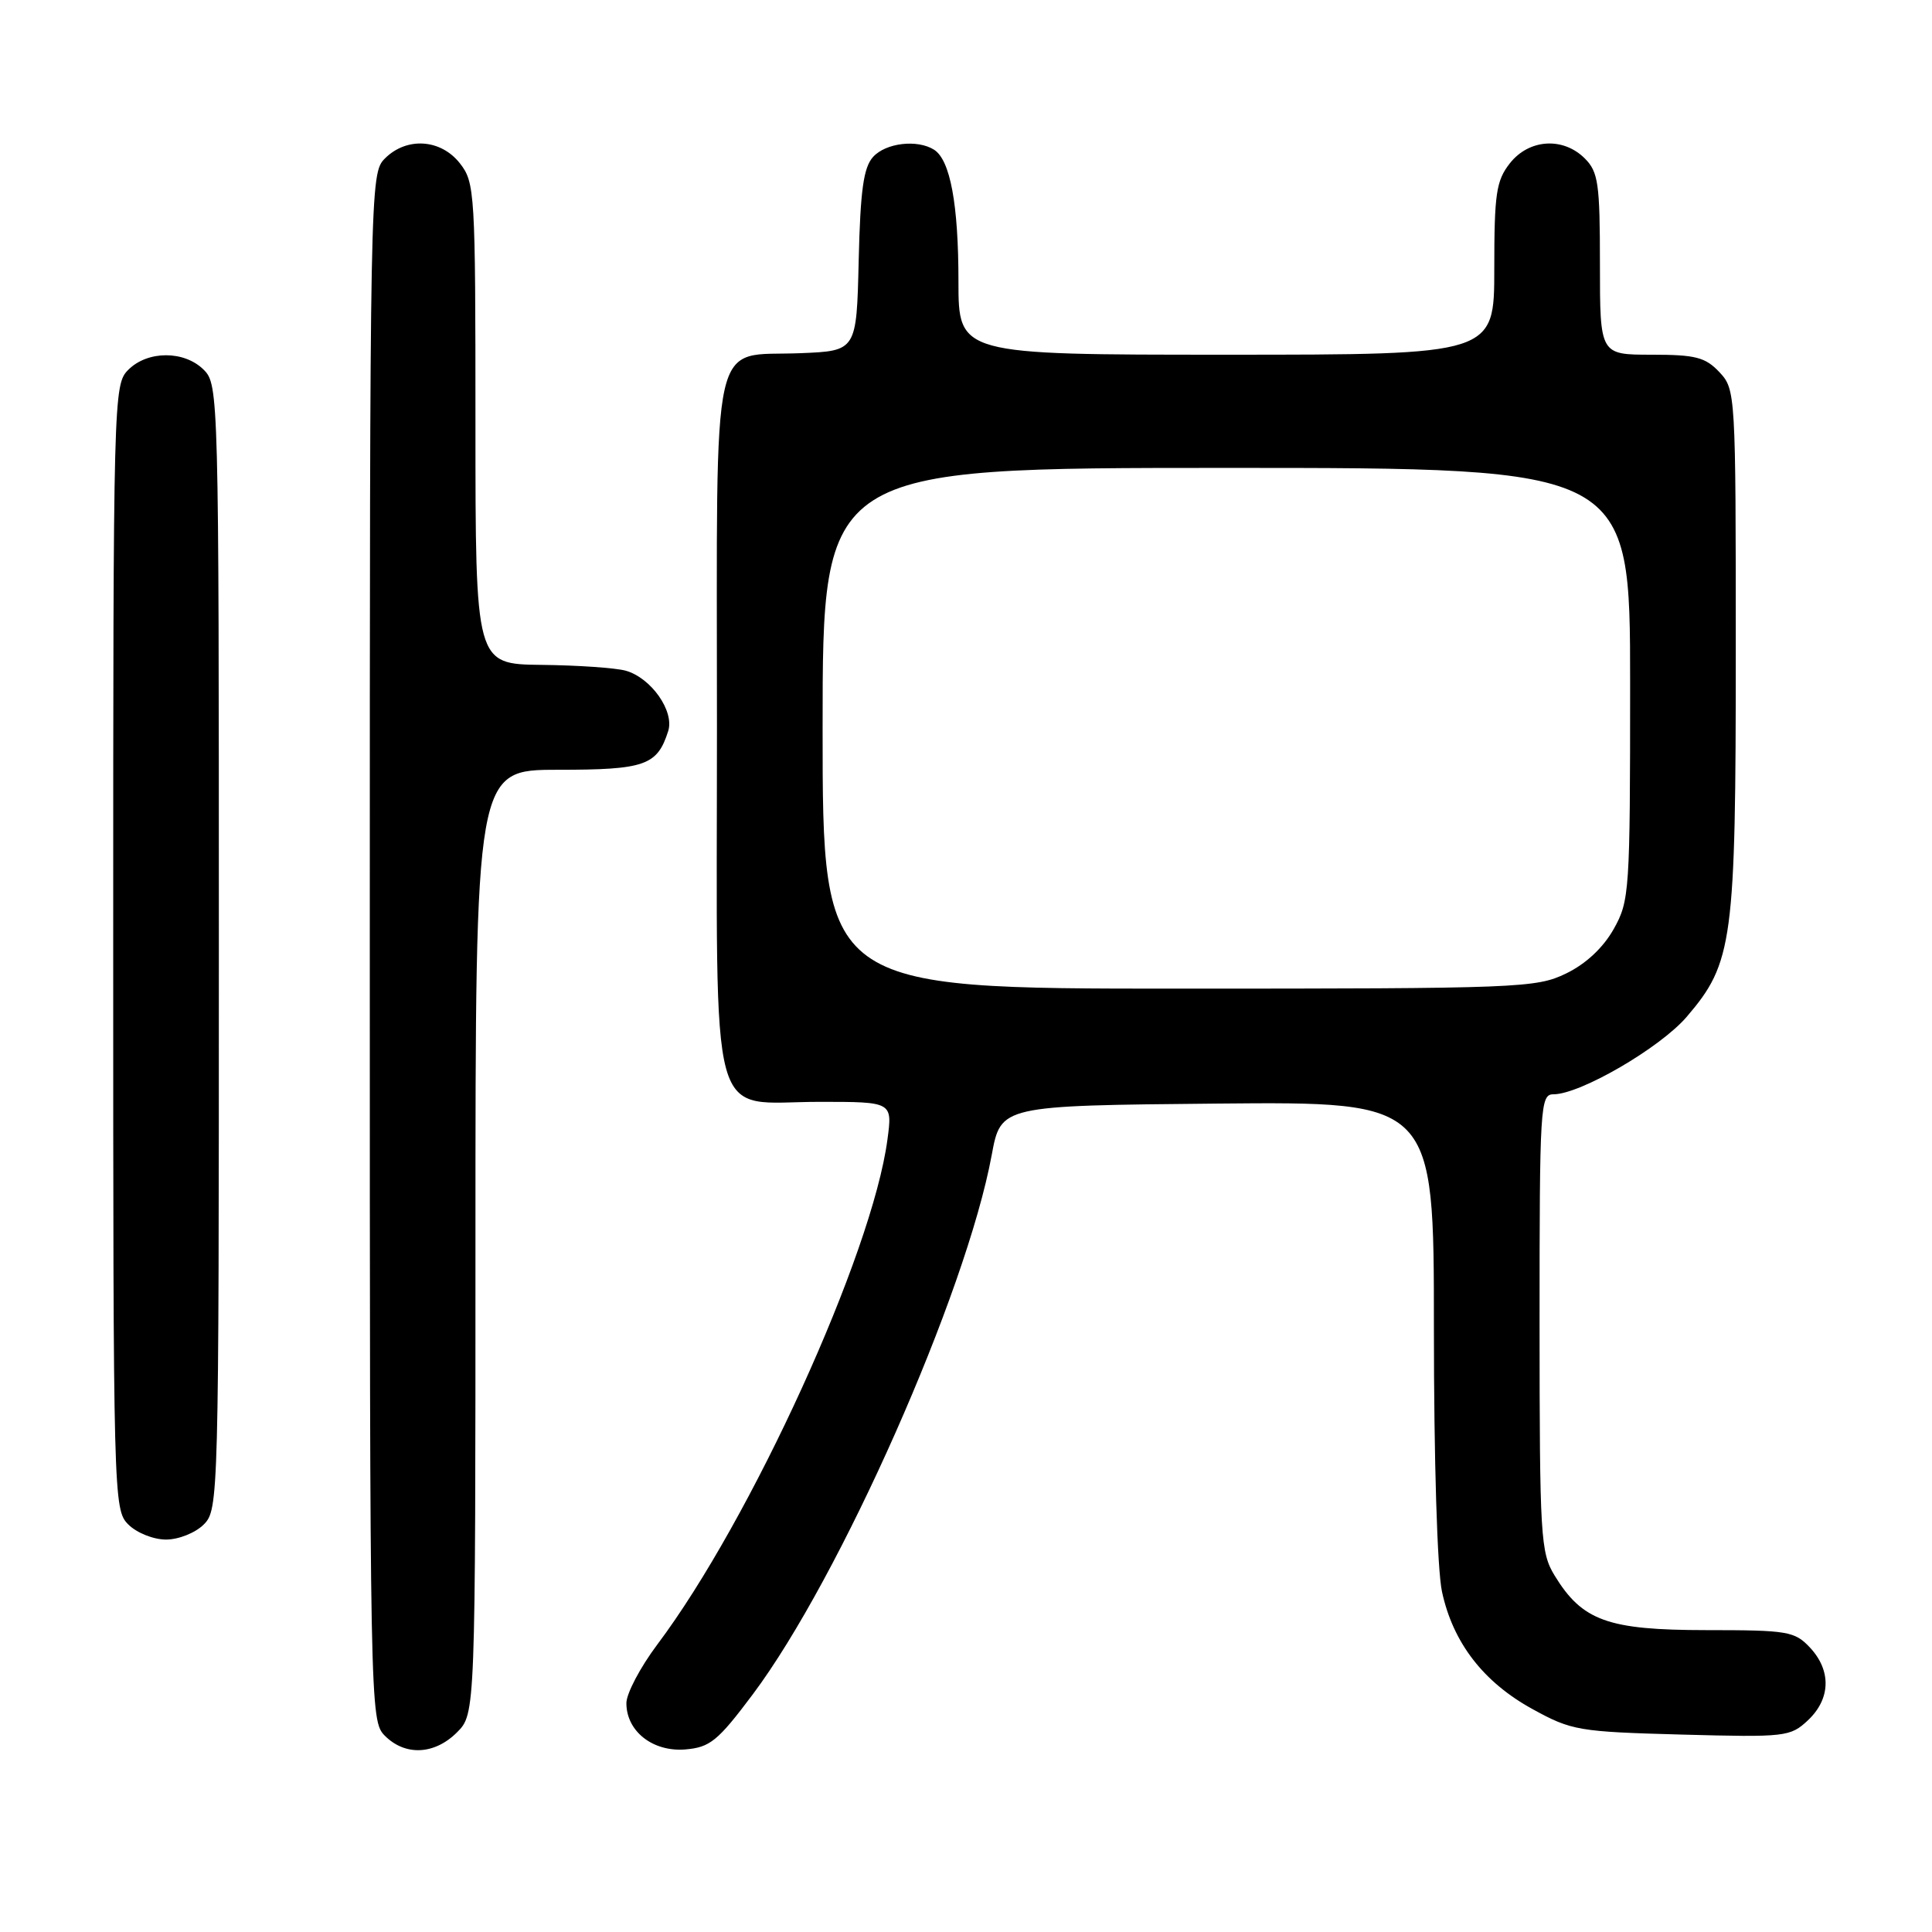 <?xml version="1.0" encoding="UTF-8" standalone="no"?>
<!DOCTYPE svg PUBLIC "-//W3C//DTD SVG 1.1//EN" "http://www.w3.org/Graphics/SVG/1.1/DTD/svg11.dtd" >
<svg xmlns="http://www.w3.org/2000/svg" xmlns:xlink="http://www.w3.org/1999/xlink" version="1.1" viewBox="0 0 256 256">
 <g >
 <path fill="currentColor"
d=" M 60.55 229.55 C 63.00 227.09 63.00 227.09 63.00 164.55 C 63.00 102.00 63.00 102.00 73.93 102.00 C 85.48 102.00 87.09 101.43 88.54 96.87 C 89.38 94.23 86.28 89.82 82.91 88.87 C 81.58 88.50 76.56 88.15 71.75 88.10 C 63.00 88.00 63.00 88.00 63.00 56.13 C 63.00 25.41 62.93 24.18 60.93 21.63 C 58.39 18.41 53.88 18.12 51.00 21.00 C 49.03 22.97 49.00 24.33 49.00 125.50 C 49.00 226.67 49.03 228.03 51.00 230.00 C 53.70 232.70 57.57 232.52 60.55 229.55 Z  M 99.74 224.52 C 111.32 209.07 128.03 171.36 131.41 153.03 C 132.62 146.50 132.62 146.50 161.31 146.23 C 190.00 145.97 190.00 145.97 190.00 175.94 C 190.00 193.48 190.44 207.97 191.07 210.90 C 192.52 217.66 196.56 222.90 203.08 226.47 C 208.24 229.31 209.18 229.47 222.82 229.84 C 236.62 230.21 237.22 230.14 239.57 227.94 C 242.58 225.10 242.68 221.36 239.83 218.31 C 237.80 216.15 236.88 216.00 226.08 216.00 C 213.04 215.99 209.66 214.77 205.99 208.76 C 204.13 205.70 204.01 203.67 204.00 175.25 C 204.00 146.54 204.09 145.00 205.84 145.00 C 209.39 145.00 219.98 138.84 223.50 134.73 C 229.63 127.57 230.00 124.78 230.00 86.13 C 230.00 52.08 229.97 51.60 227.83 49.31 C 225.96 47.33 224.67 47.00 218.83 47.00 C 212.00 47.00 212.00 47.00 212.00 35.00 C 212.00 24.33 211.78 22.78 210.00 21.00 C 207.12 18.12 202.61 18.41 200.07 21.63 C 198.25 23.95 198.00 25.65 198.00 35.63 C 198.00 47.00 198.00 47.00 162.50 47.00 C 127.00 47.00 127.00 47.00 127.00 37.24 C 127.00 27.05 125.91 21.20 123.77 19.84 C 121.56 18.44 117.37 18.93 115.69 20.79 C 114.42 22.19 114.00 25.21 113.78 34.54 C 113.50 46.50 113.50 46.50 106.03 46.80 C 94.01 47.28 95.00 42.85 95.00 96.15 C 95.00 150.82 93.68 146.00 108.63 146.00 C 118.26 146.00 118.26 146.00 117.59 151.00 C 115.58 166.15 99.52 201.38 87.08 217.93 C 84.84 220.92 83.00 224.40 83.00 225.68 C 83.00 229.41 86.51 232.16 90.81 231.81 C 94.08 231.53 95.10 230.71 99.74 224.52 Z  M 27.00 202.00 C 28.96 200.04 29.00 198.67 29.00 125.50 C 29.00 52.33 28.96 50.96 27.00 49.00 C 24.43 46.43 19.57 46.43 17.00 49.00 C 15.04 50.96 15.00 52.33 15.00 125.50 C 15.00 198.67 15.04 200.04 17.00 202.00 C 18.11 203.11 20.33 204.00 22.00 204.00 C 23.67 204.00 25.89 203.11 27.00 202.00 Z  M 109.00 96.50 C 109.00 62.00 109.00 62.00 162.50 62.00 C 216.00 62.00 216.00 62.00 216.00 90.61 C 216.00 118.18 215.92 119.37 213.82 123.11 C 212.42 125.59 210.13 127.73 207.50 129.00 C 203.55 130.91 201.33 131.00 156.18 131.00 C 109.00 131.00 109.00 131.00 109.00 96.50 Z "/>
</g>
</svg>